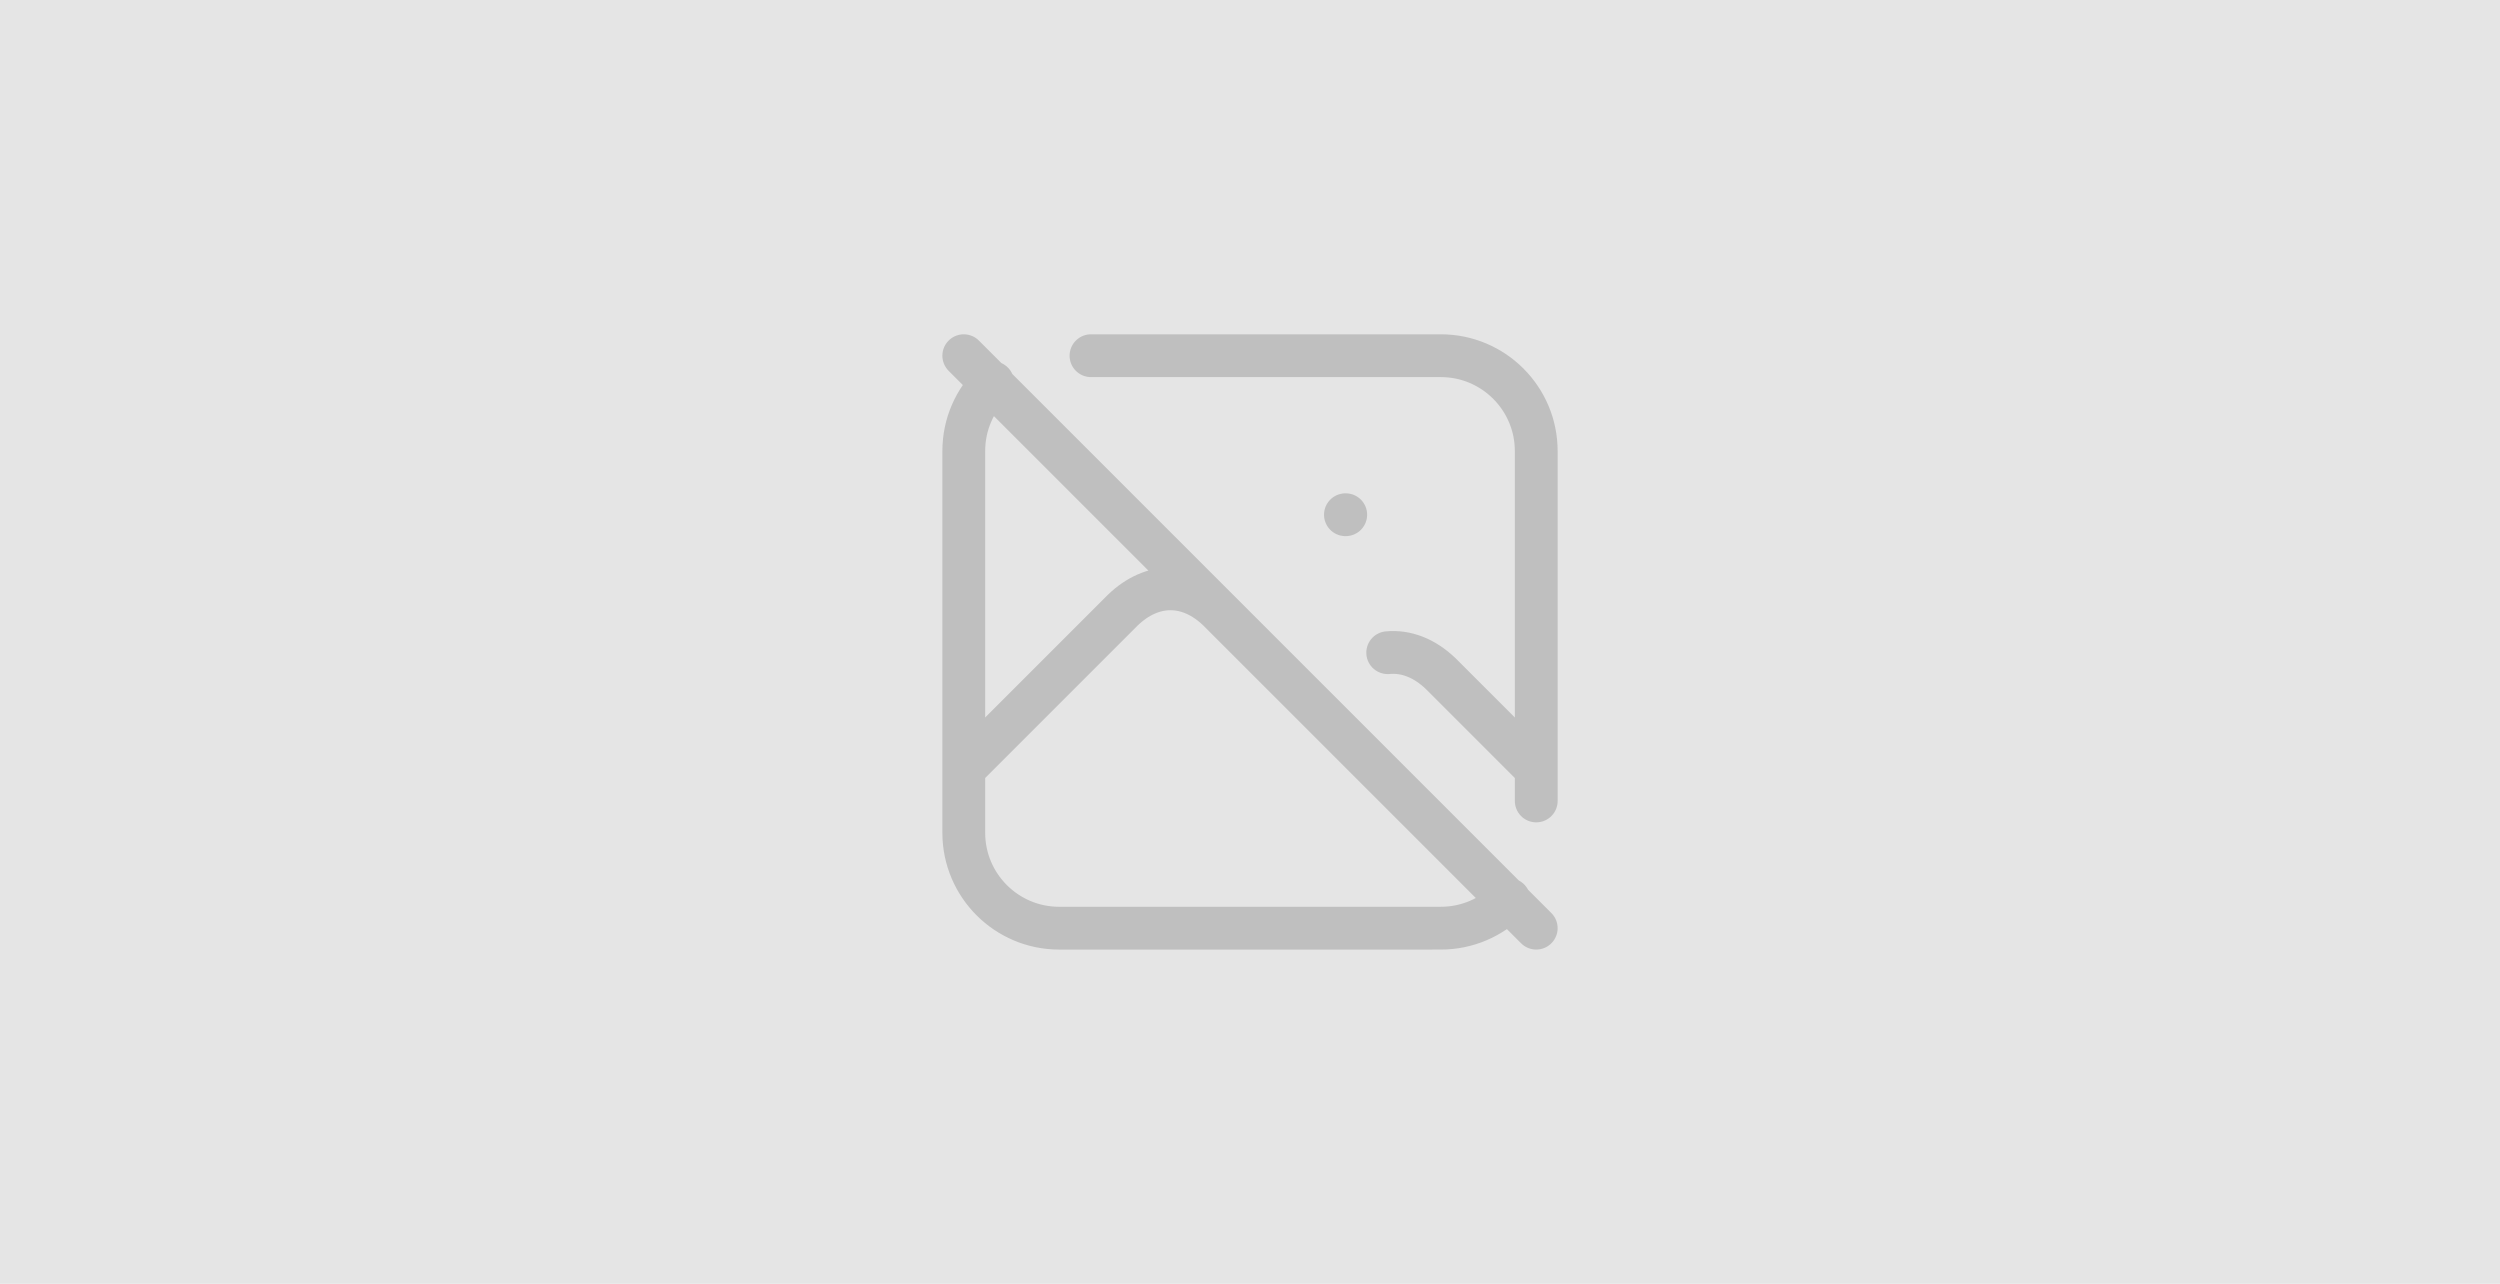 <?xml version="1.0" encoding="UTF-8"?>
<!DOCTYPE svg PUBLIC "-//W3C//DTD SVG 1.1//EN" "http://www.w3.org/Graphics/SVG/1.1/DTD/svg11.dtd">
<!-- Creator: CorelDRAW -->
<svg xmlns="http://www.w3.org/2000/svg" xml:space="preserve" width="154.562mm" height="79.375mm" version="1.1" style="shape-rendering:geometricPrecision; text-rendering:geometricPrecision; image-rendering:optimizeQuality; fill-rule:evenodd; clip-rule:evenodd"
viewBox="0 0 60951.24 31301.42"
 xmlns:xlink="http://www.w3.org/1999/xlink"
 xmlns:xodm="http://www.corel.com/coreldraw/odm/2003">
 <defs>
  <style type="text/css">
   <![CDATA[
    .str0 {stroke:#999999;stroke-width:1043.37;stroke-linecap:round;stroke-linejoin:round;stroke-miterlimit:22.926;stroke-opacity:0.502}
    .fil1 {fill:none}
    .fil0 {fill:gray;fill-opacity:0.2}
   ]]>
  </style>
 </defs>
 <g id="Layer_x0020_1">
  <g id="_2318681822592">
   <polygon class="fil0" points="-0,0 60951.24,0 60951.24,31301.42 -0,31301.42 "/>
   <path class="fil1 str0" d="M32801.92 12549.28l7.61 0m-9312.58 -3877.2l13957.02 13957.02m-3621.07 -6716.39c445.14,-41.88 895.61,128.68 1295.04,513.44l2326.3 2326.34m-13957.3 -0.32l3876.88 -3876.88c719.49,-692.52 1606.58,-692.52 2326.34,0l3876.88 3876.88m-6978.35 -10080.1l8529.25 0c1284.47,0 2326.3,1041.83 2326.3,2326.3l0 8529.25m-663.77 2403.12c-436.07,446.32 -1034.81,698.35 -1659.02,698.35 -0.87,0 -2.64,0 -3.51,0l-9304.7 0.28c-1284.2,-0.28 -2326.03,-1042.11 -2326.03,-2326.62l0 -9304.66c0,-655.29 270.52,-1246.97 705.69,-1669.28"/>
  </g>
 </g>
</svg>
